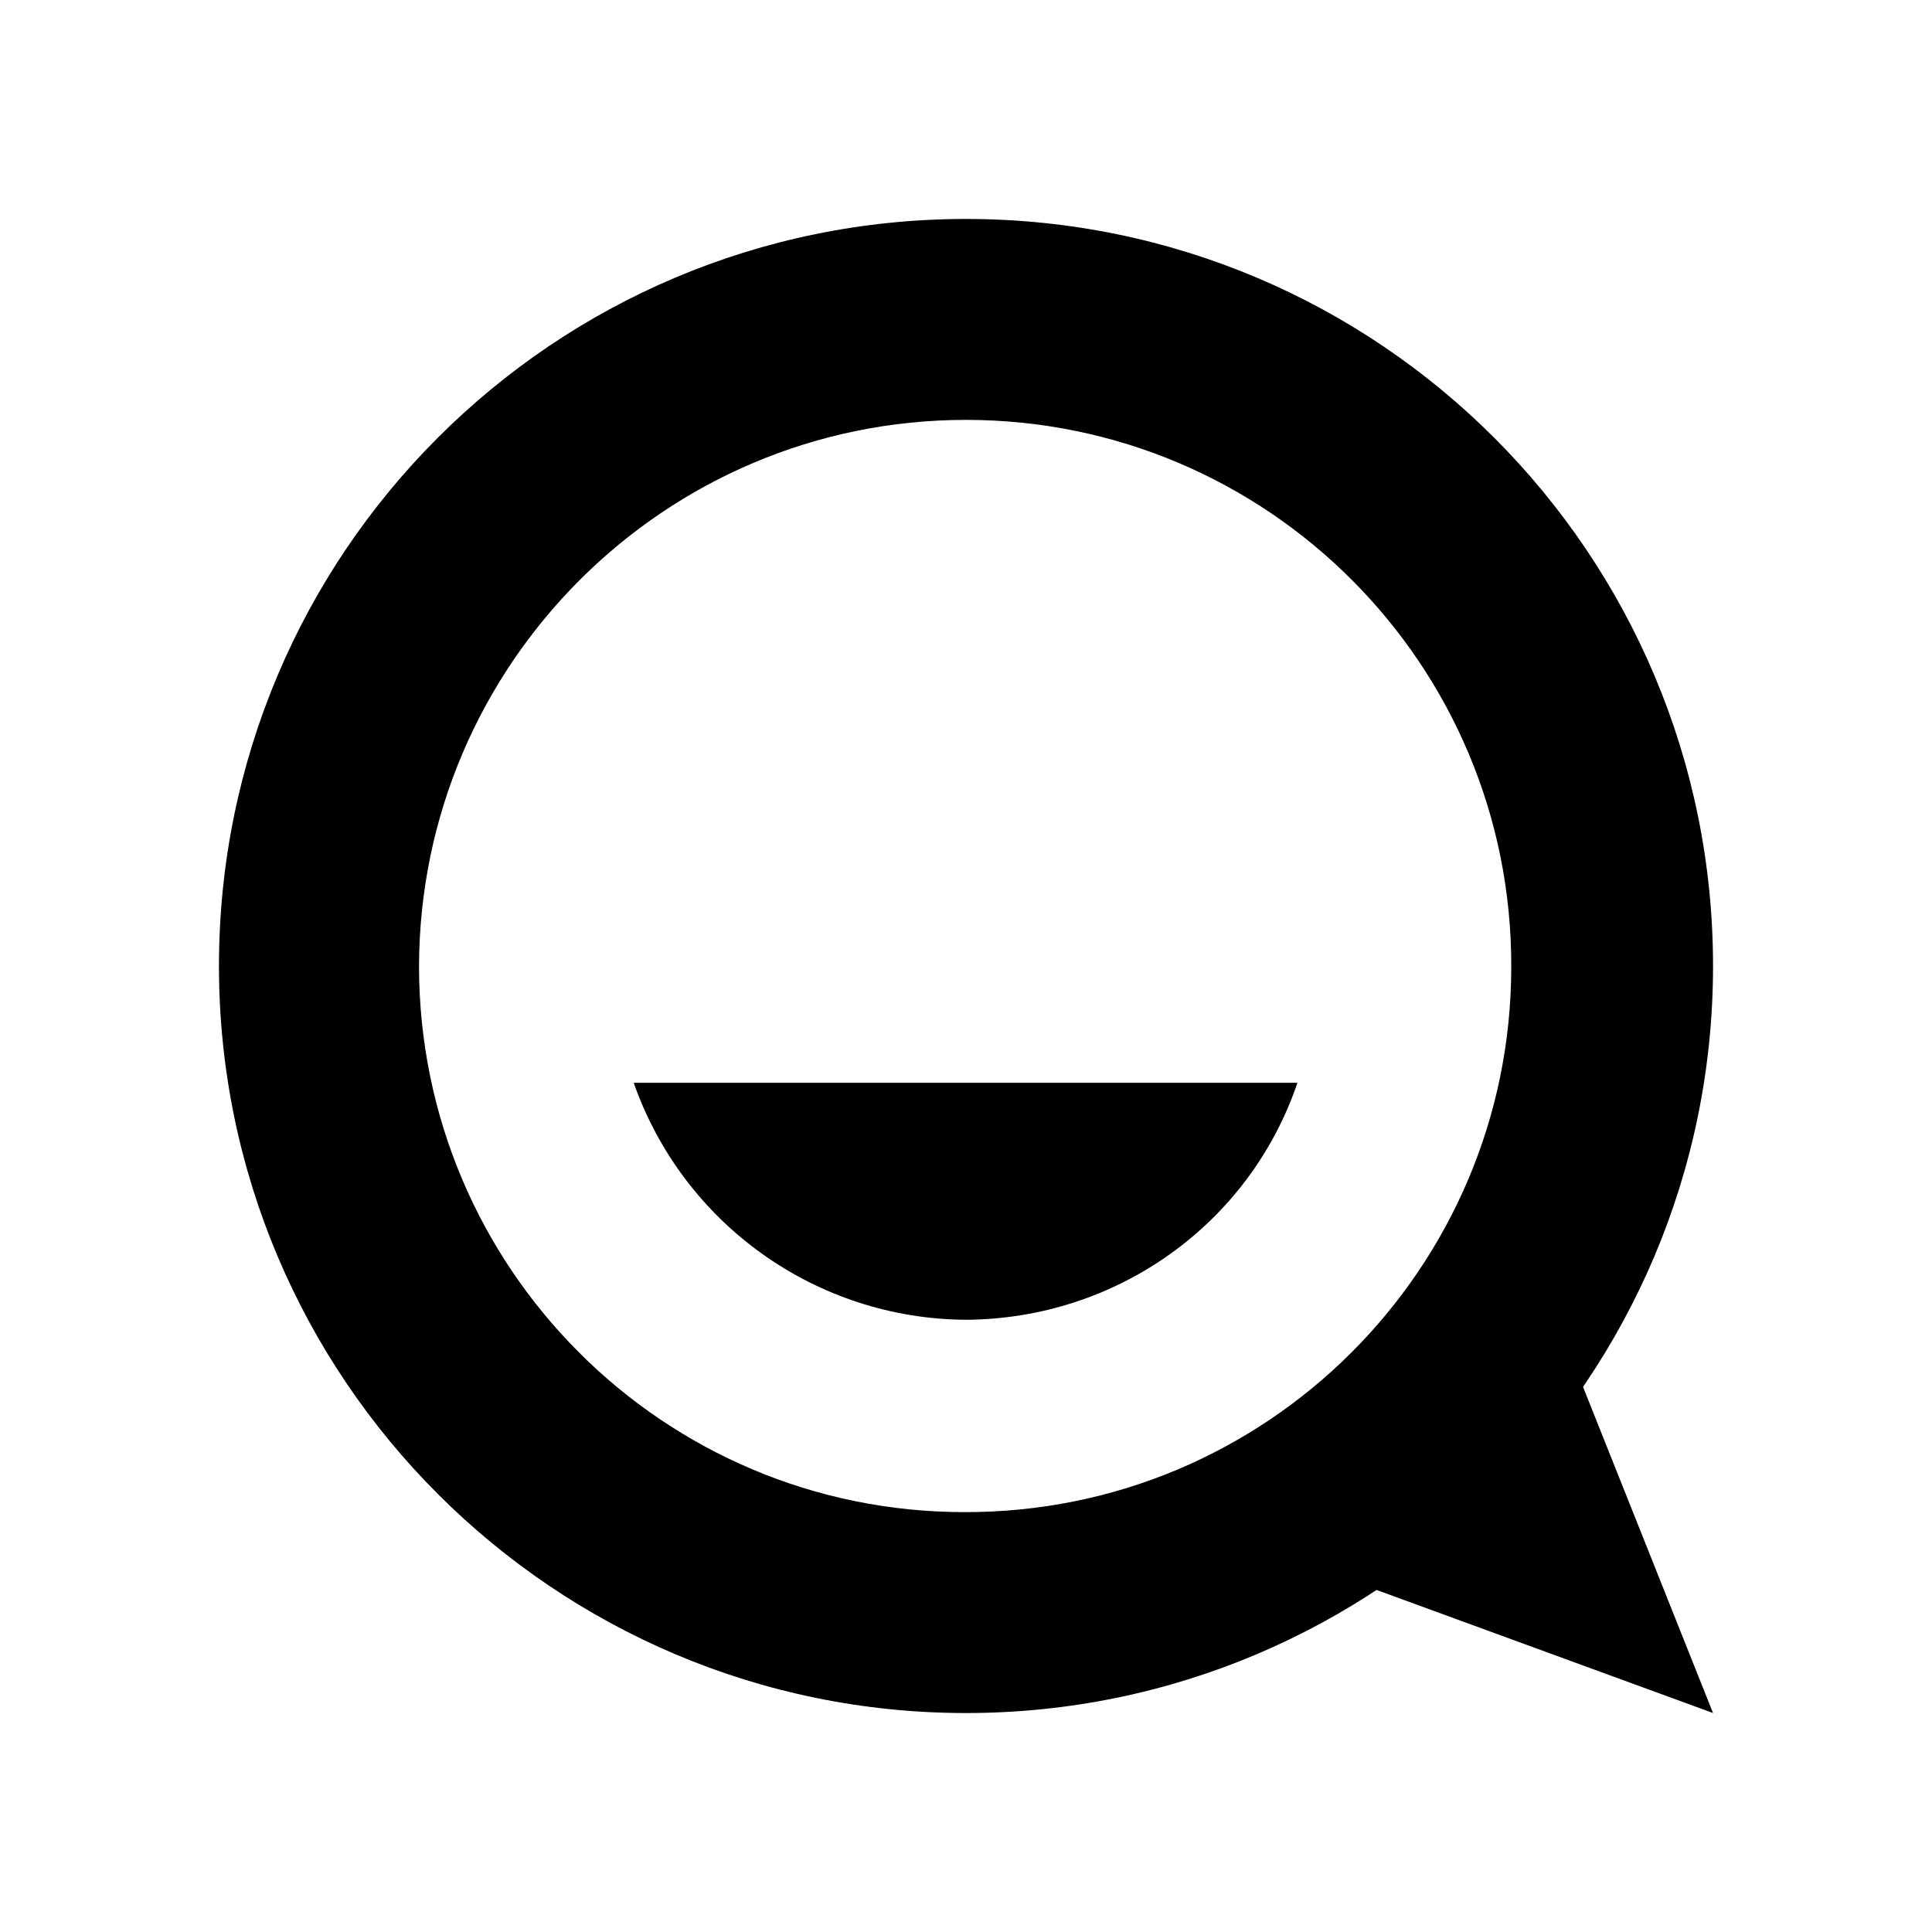 <?xml version="1.0" encoding="utf-8"?>
<!-- Generator: Adobe Illustrator 24.0.0, SVG Export Plug-In . SVG Version: 6.00 Build 0)  -->
<svg version="1.1" id="Layer_1" xmlns="http://www.w3.org/2000/svg" xmlns:xlink="http://www.w3.org/1999/xlink" x="0px" y="0px"
	 viewBox="0 0 225 225" style="enable-background:new 0 0 225 225;" xml:space="preserve">
<style type="text/css">
	.st0{fill:#EA0000;}
</style>
<g id="Ebene_2_1_">
	<g id="Ebene_1-2">
		<g id="Ebene_2-2">
			<g id="Ebene_6">
				<path className="st0" d="M112.5,48.9c35.1,0,63.6,28.5,63.5,63.7c0,35.1-28.5,63.6-63.7,63.5c-35.1,0-63.5-28.5-63.5-63.6
					C48.9,77.4,77.4,48.9,112.5,48.9 M112.5,25.5c-48.1,0-87,39-87,87s39,87,87,87s87-39,87-87l0,0
					C199.5,64.5,160.6,25.5,112.5,25.5L112.5,25.5z"/>
				<path d="M112.5,153.7c-17.4-0.1-32.9-11.1-38.7-27.6h77.3C145.5,142.6,130,153.6,112.5,153.7L112.5,153.7z"/>
				<polygon className="st0" points="182.4,156.6 199.5,199.5 157.4,184.1 				"/>
			</g>
		</g>
	</g>
</g>
</svg>
